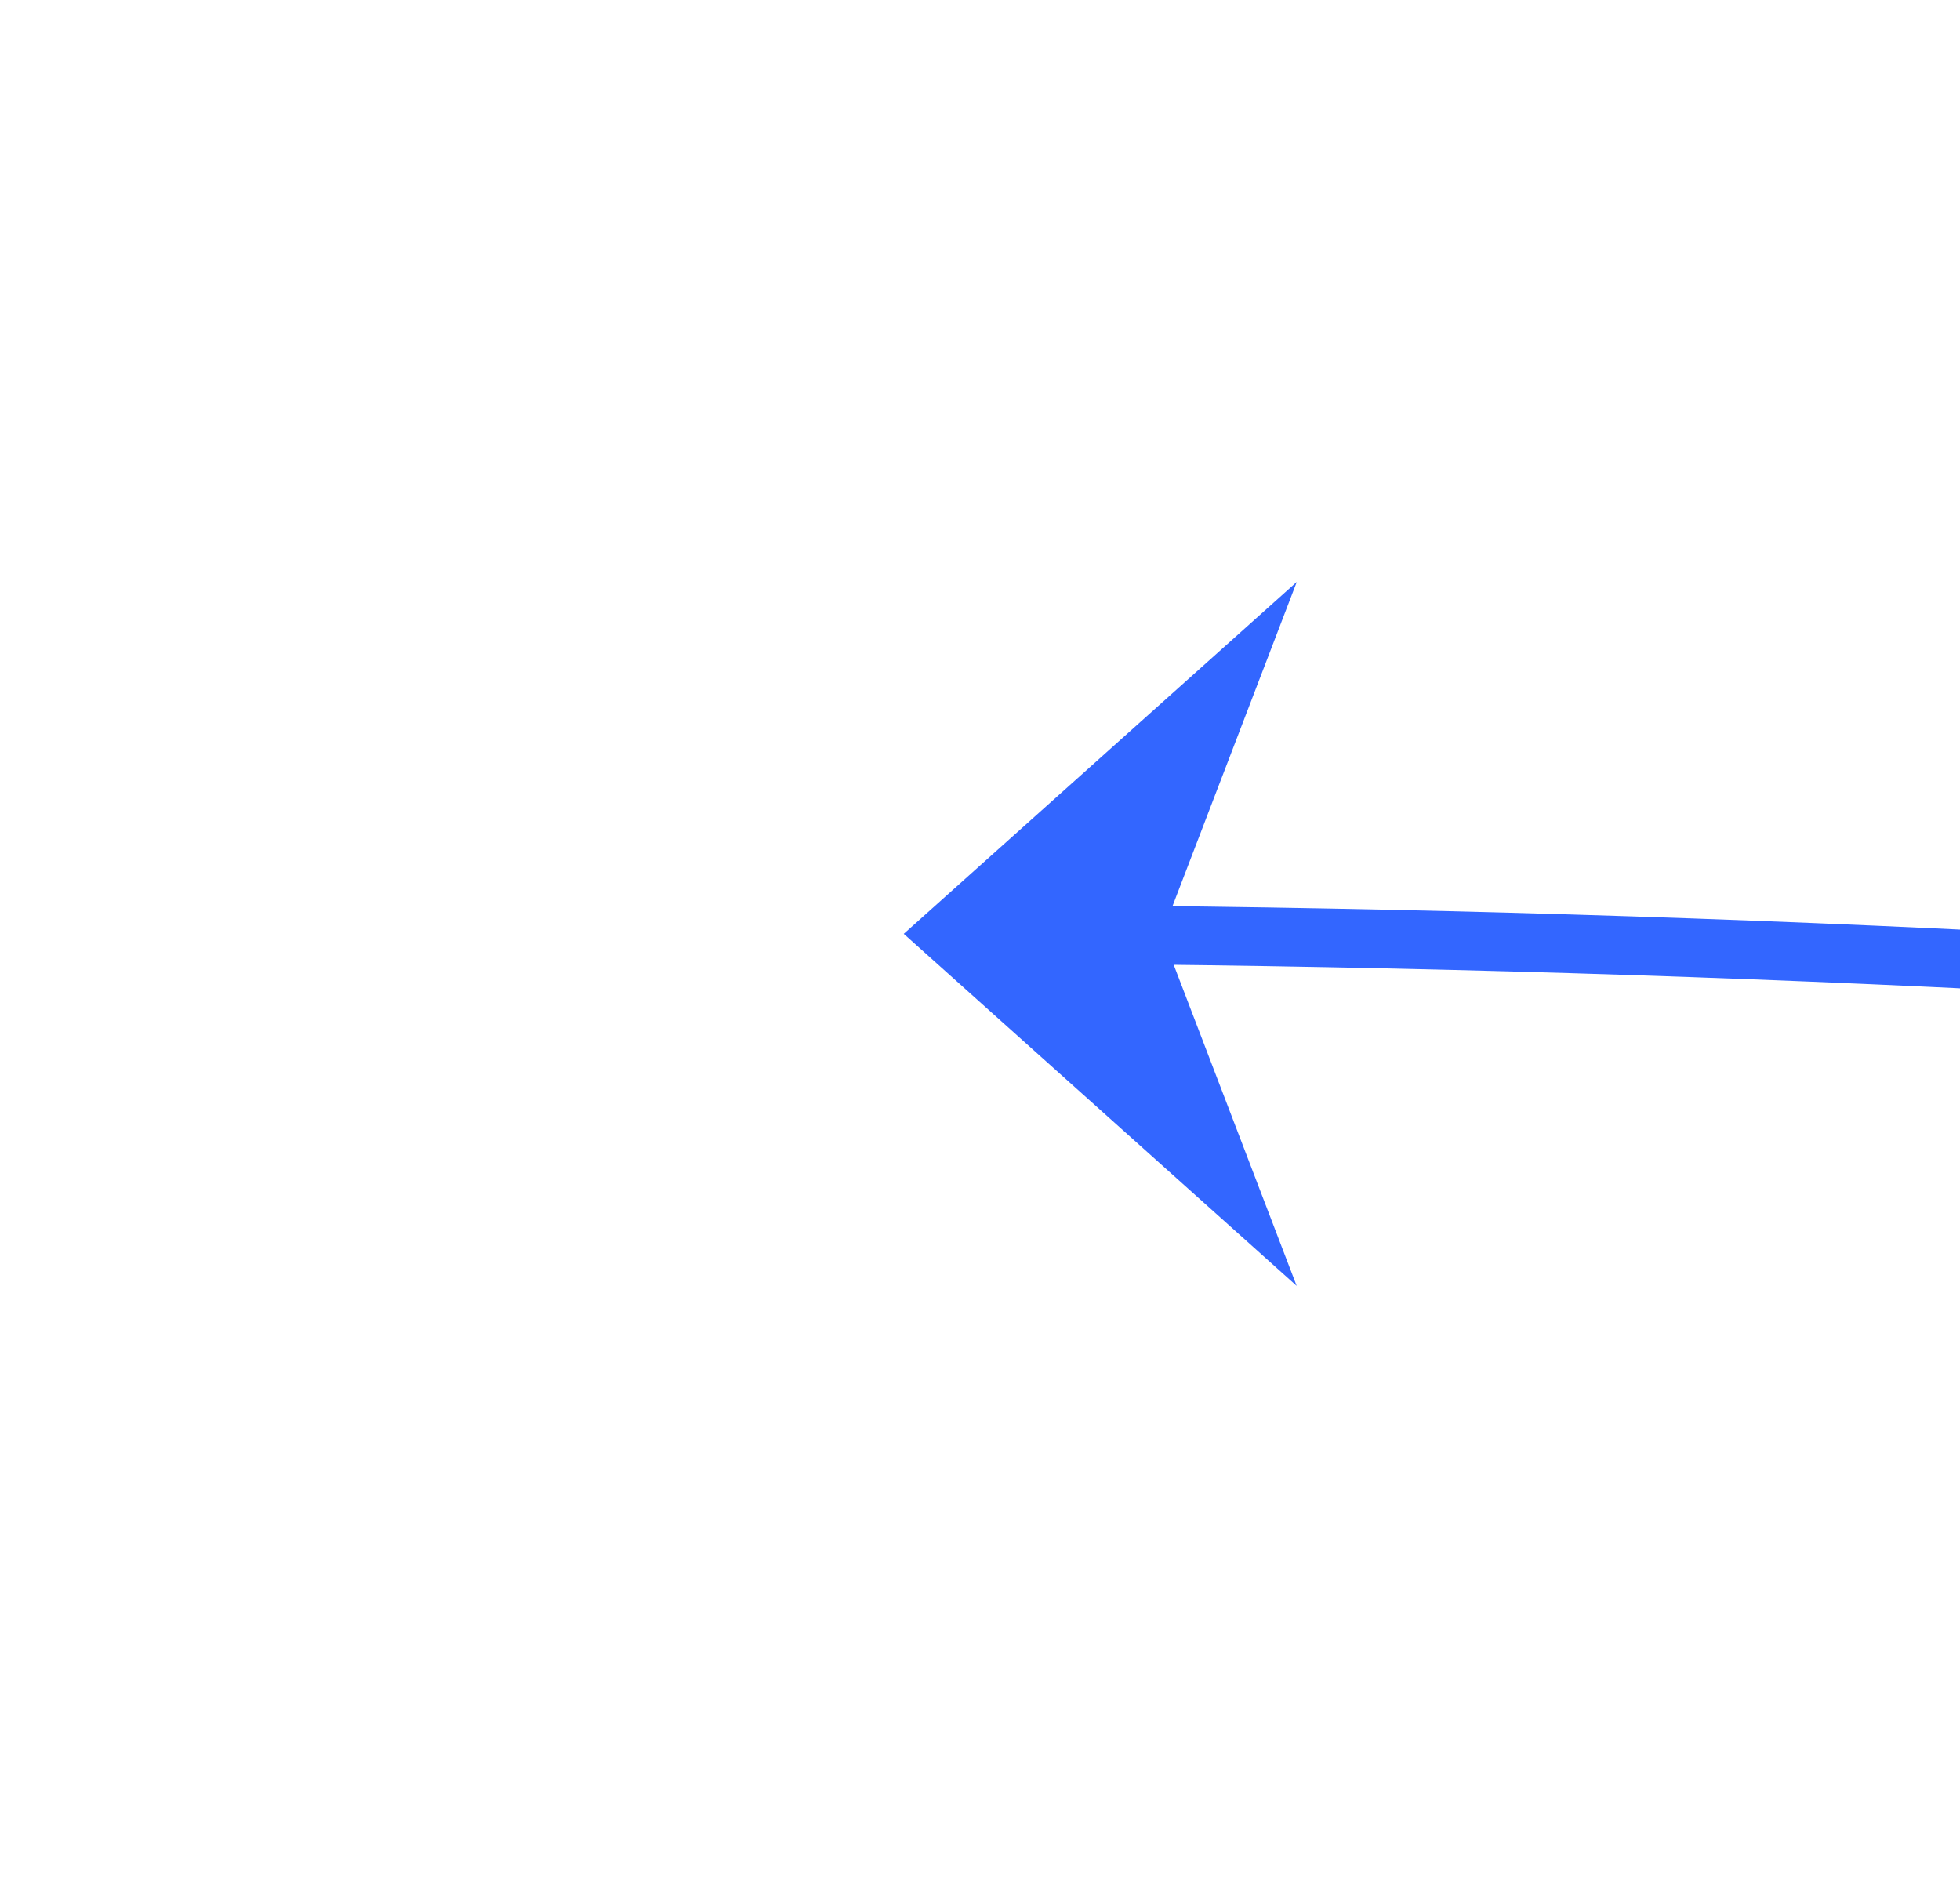 ﻿<?xml version="1.0" encoding="utf-8"?>
<svg version="1.1" xmlns:xlink="http://www.w3.org/1999/xlink" width="33.407px" height="32px" viewBox="442.137 521.049  33.407 32" xmlns="http://www.w3.org/2000/svg">
  <g transform="matrix(-0.773 0.634 -0.634 -0.773 1154.213 661.197 )">
    <path d="M 340 320  C 350.893 408.336  390.635 480.791  459.228 537.365  " stroke-width="1" stroke="#3366ff" fill="none" />
    <path d="M 451.015 538.389  L 460 538  L 458.626 529.112  L 456.598 535.209  L 451.015 538.389  Z " fill-rule="nonzero" fill="#3366ff" stroke="none" />
  </g>
</svg>